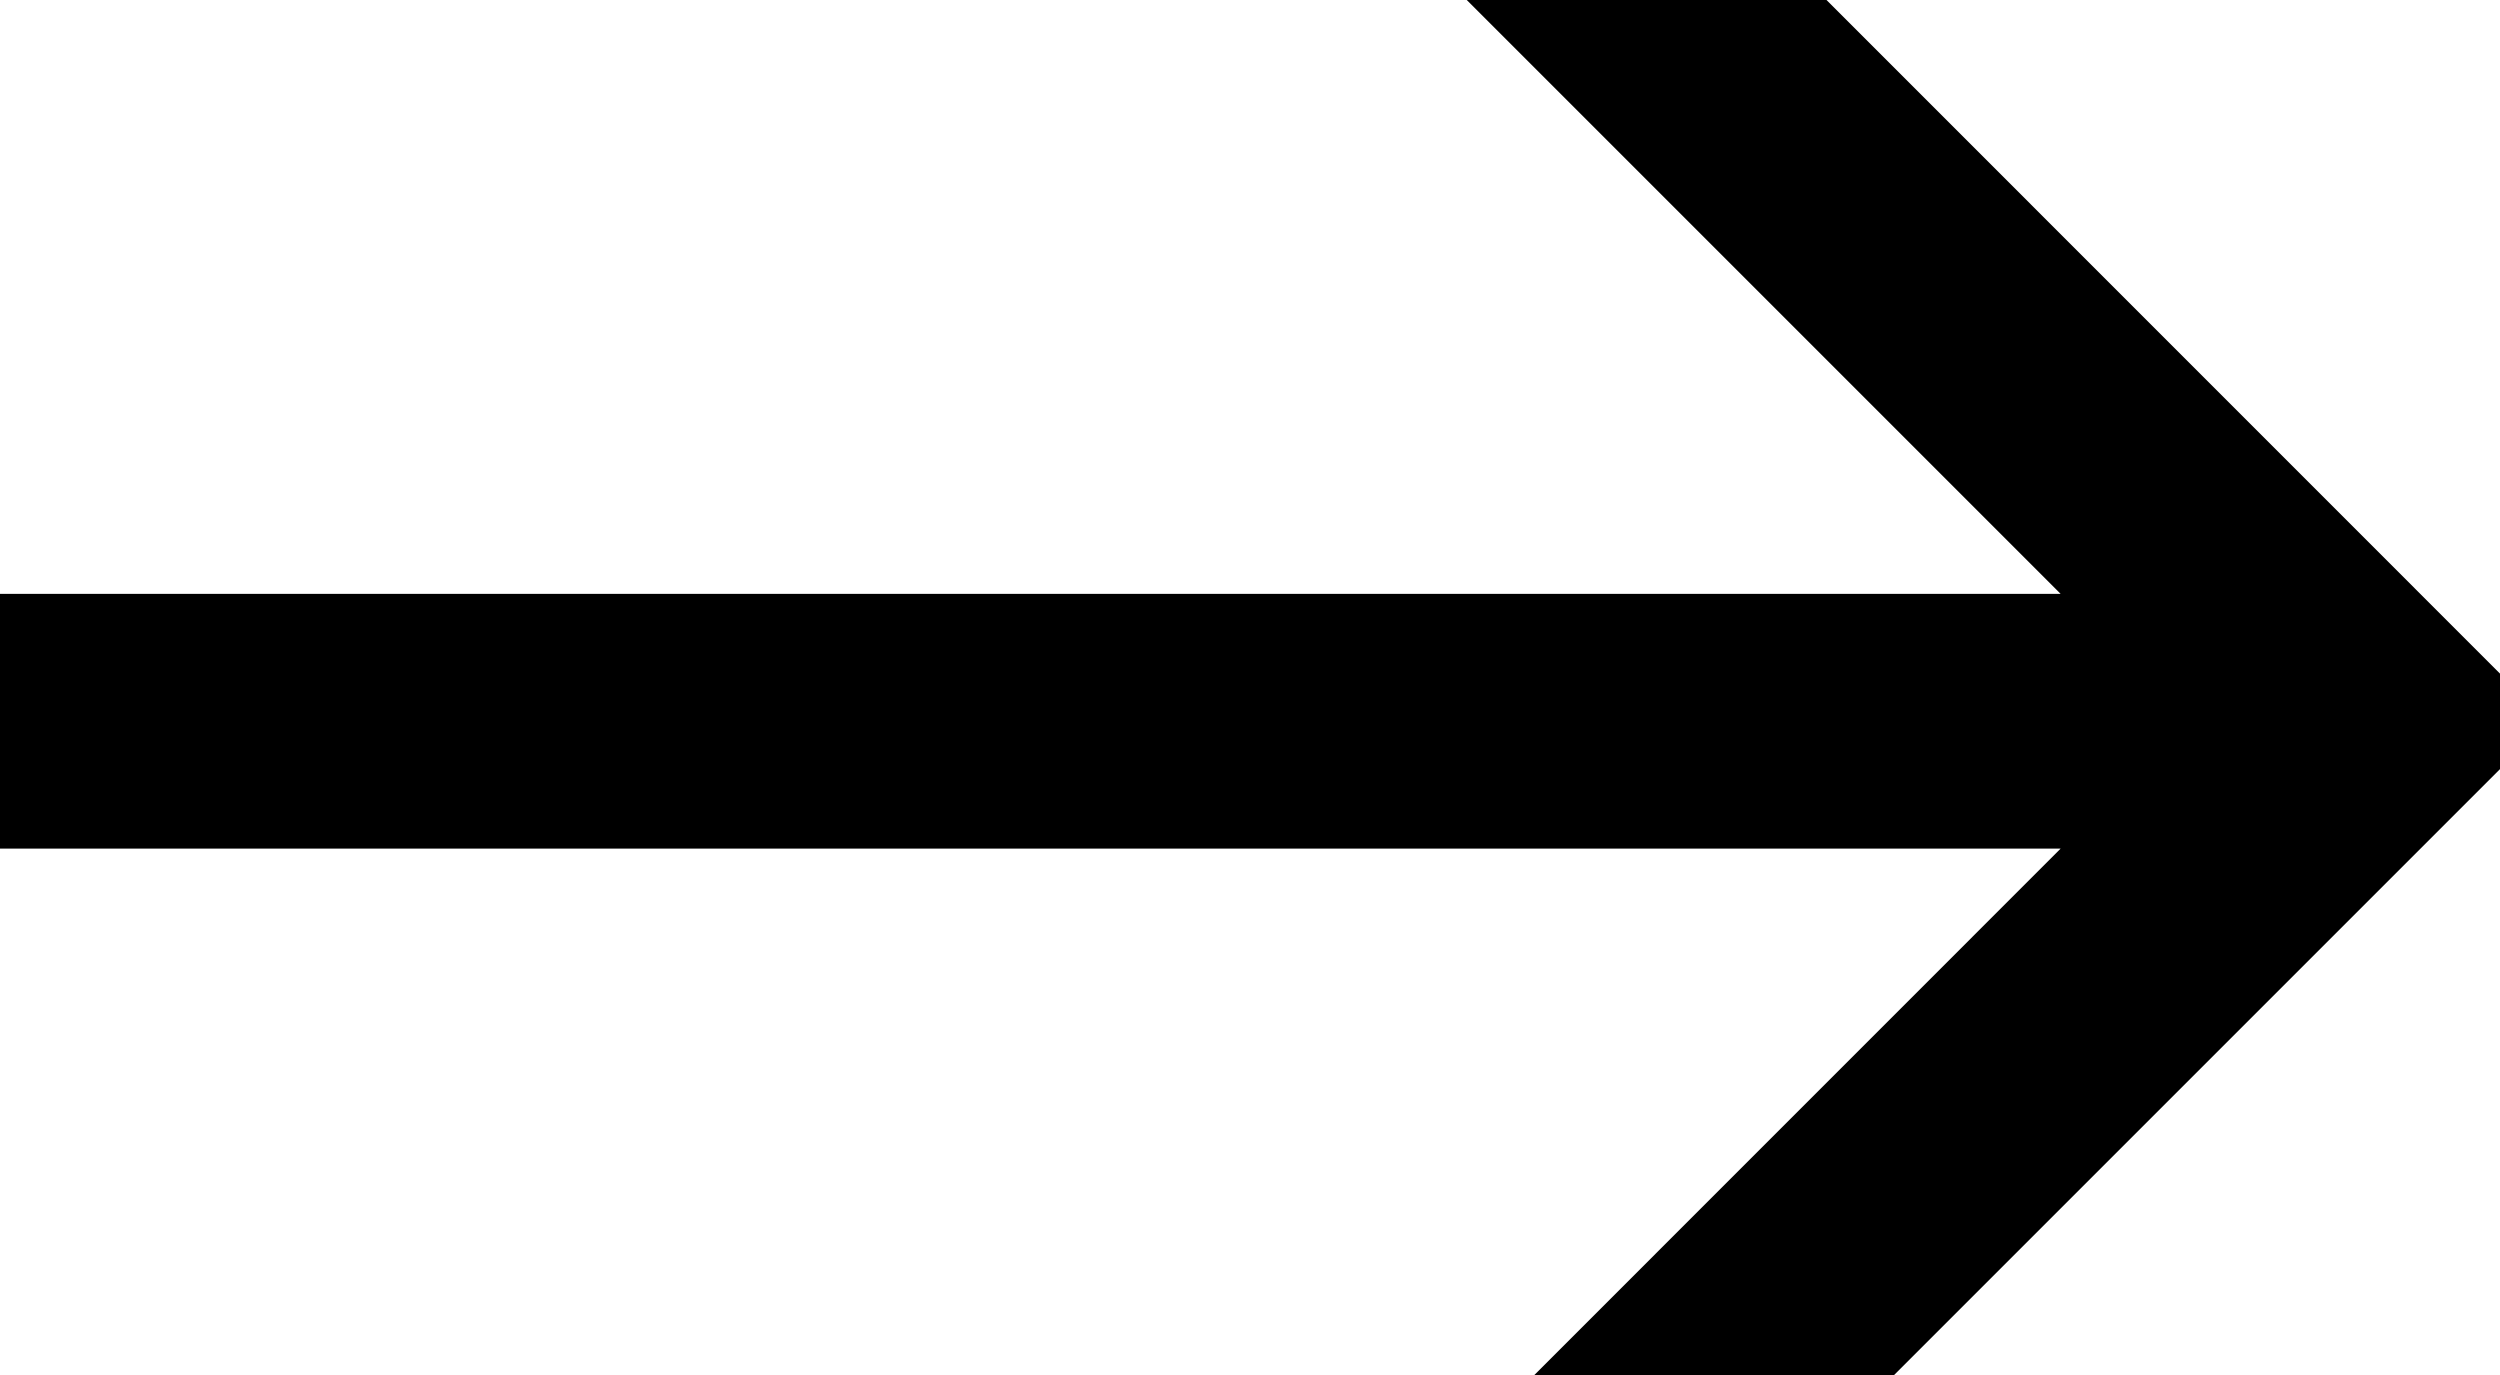<svg width="20" height="11" xmlns="http://www.w3.org/2000/svg">

 <g>
  <title>background</title>
  <rect fill="none" id="canvas_background" height="13" width="22" y="-1" x="-1"/>
 </g>
 <g>
  <title>Layer 1</title>
  <polygon id="svg_1" points="14.612,11.541 11.734,11.541 16.485,6.789 0,6.789 0,4.751 16.485,4.751 11.734,0 14.612,0 20.382,5.771 " fill="#000000"/>
 </g>
</svg>